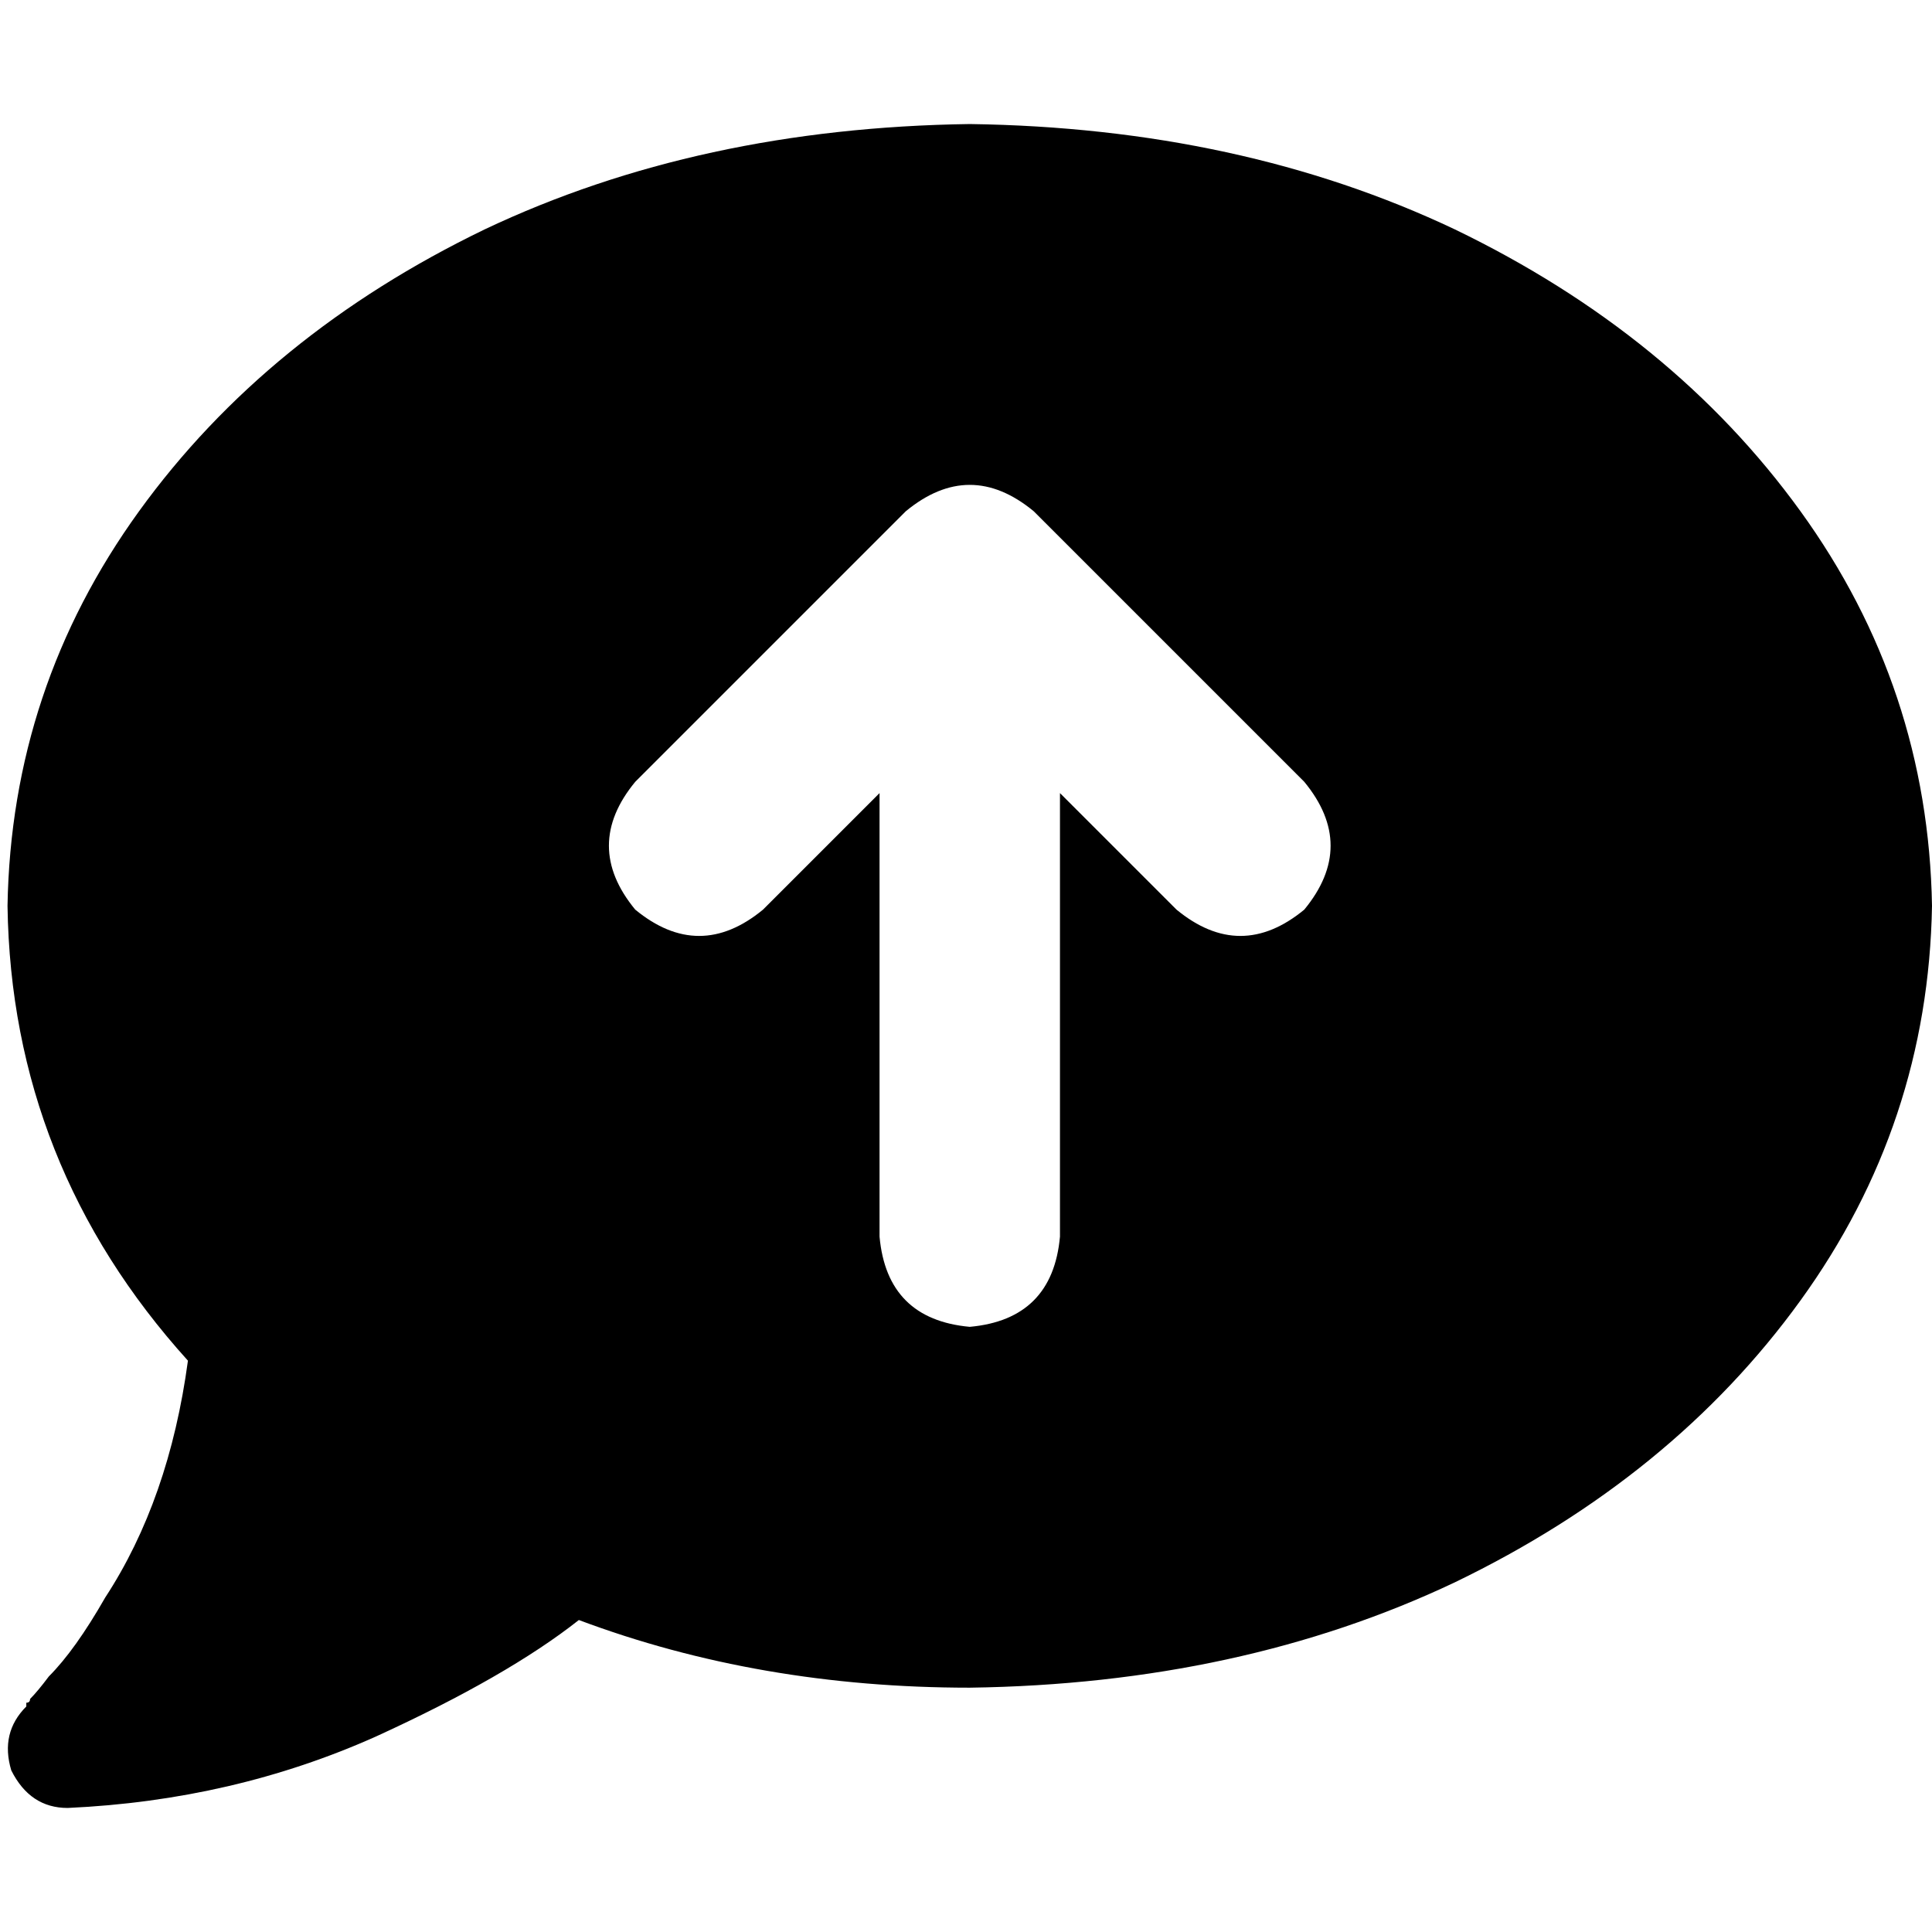 <svg xmlns="http://www.w3.org/2000/svg" viewBox="0 0 512 512">
  <path d="M 256.996 447.253 Q 328.716 446.257 385.494 419.362 L 385.494 419.362 L 385.494 419.362 Q 443.268 391.471 477.136 344.654 L 477.136 344.654 L 477.136 344.654 Q 511.004 297.837 512 240.062 Q 511.004 182.288 477.136 135.471 Q 443.268 88.654 385.494 60.763 Q 328.716 33.868 256.996 32.872 Q 185.276 33.868 128.498 60.763 Q 70.724 88.654 36.856 135.471 Q 2.988 182.288 1.992 240.062 Q 2.988 308.794 49.805 360.591 Q 44.825 397.447 27.891 423.346 Q 19.922 437.292 12.949 444.265 Q 9.961 448.249 7.969 450.241 Q 7.969 451.237 6.973 451.237 Q 6.973 451.237 6.973 452.233 L 6.973 452.233 L 6.973 452.233 L 6.973 452.233 L 6.973 452.233 L 6.973 452.233 L 6.973 452.233 L 6.973 452.233 L 6.973 452.233 L 6.973 452.233 L 6.973 452.233 Q 0 459.206 2.988 469.167 Q 7.969 479.128 17.93 479.128 Q 61.759 477.136 99.611 460.202 Q 134.475 444.265 153.401 429.323 Q 201.214 447.253 256.996 447.253 L 256.996 447.253 Z M 280.903 327.72 Q 278.911 349.634 256.996 351.626 Q 235.082 349.634 233.089 327.72 L 233.089 210.179 L 233.089 210.179 L 202.21 241.058 L 202.21 241.058 Q 185.276 255.004 168.342 241.058 Q 154.397 224.125 168.342 207.191 L 240.062 135.471 L 240.062 135.471 Q 256.996 121.525 273.93 135.471 L 345.65 207.191 L 345.65 207.191 Q 359.595 224.125 345.65 241.058 Q 328.716 255.004 311.782 241.058 L 280.903 210.179 L 280.903 210.179 L 280.903 327.72 L 280.903 327.72 Z" />
</svg>